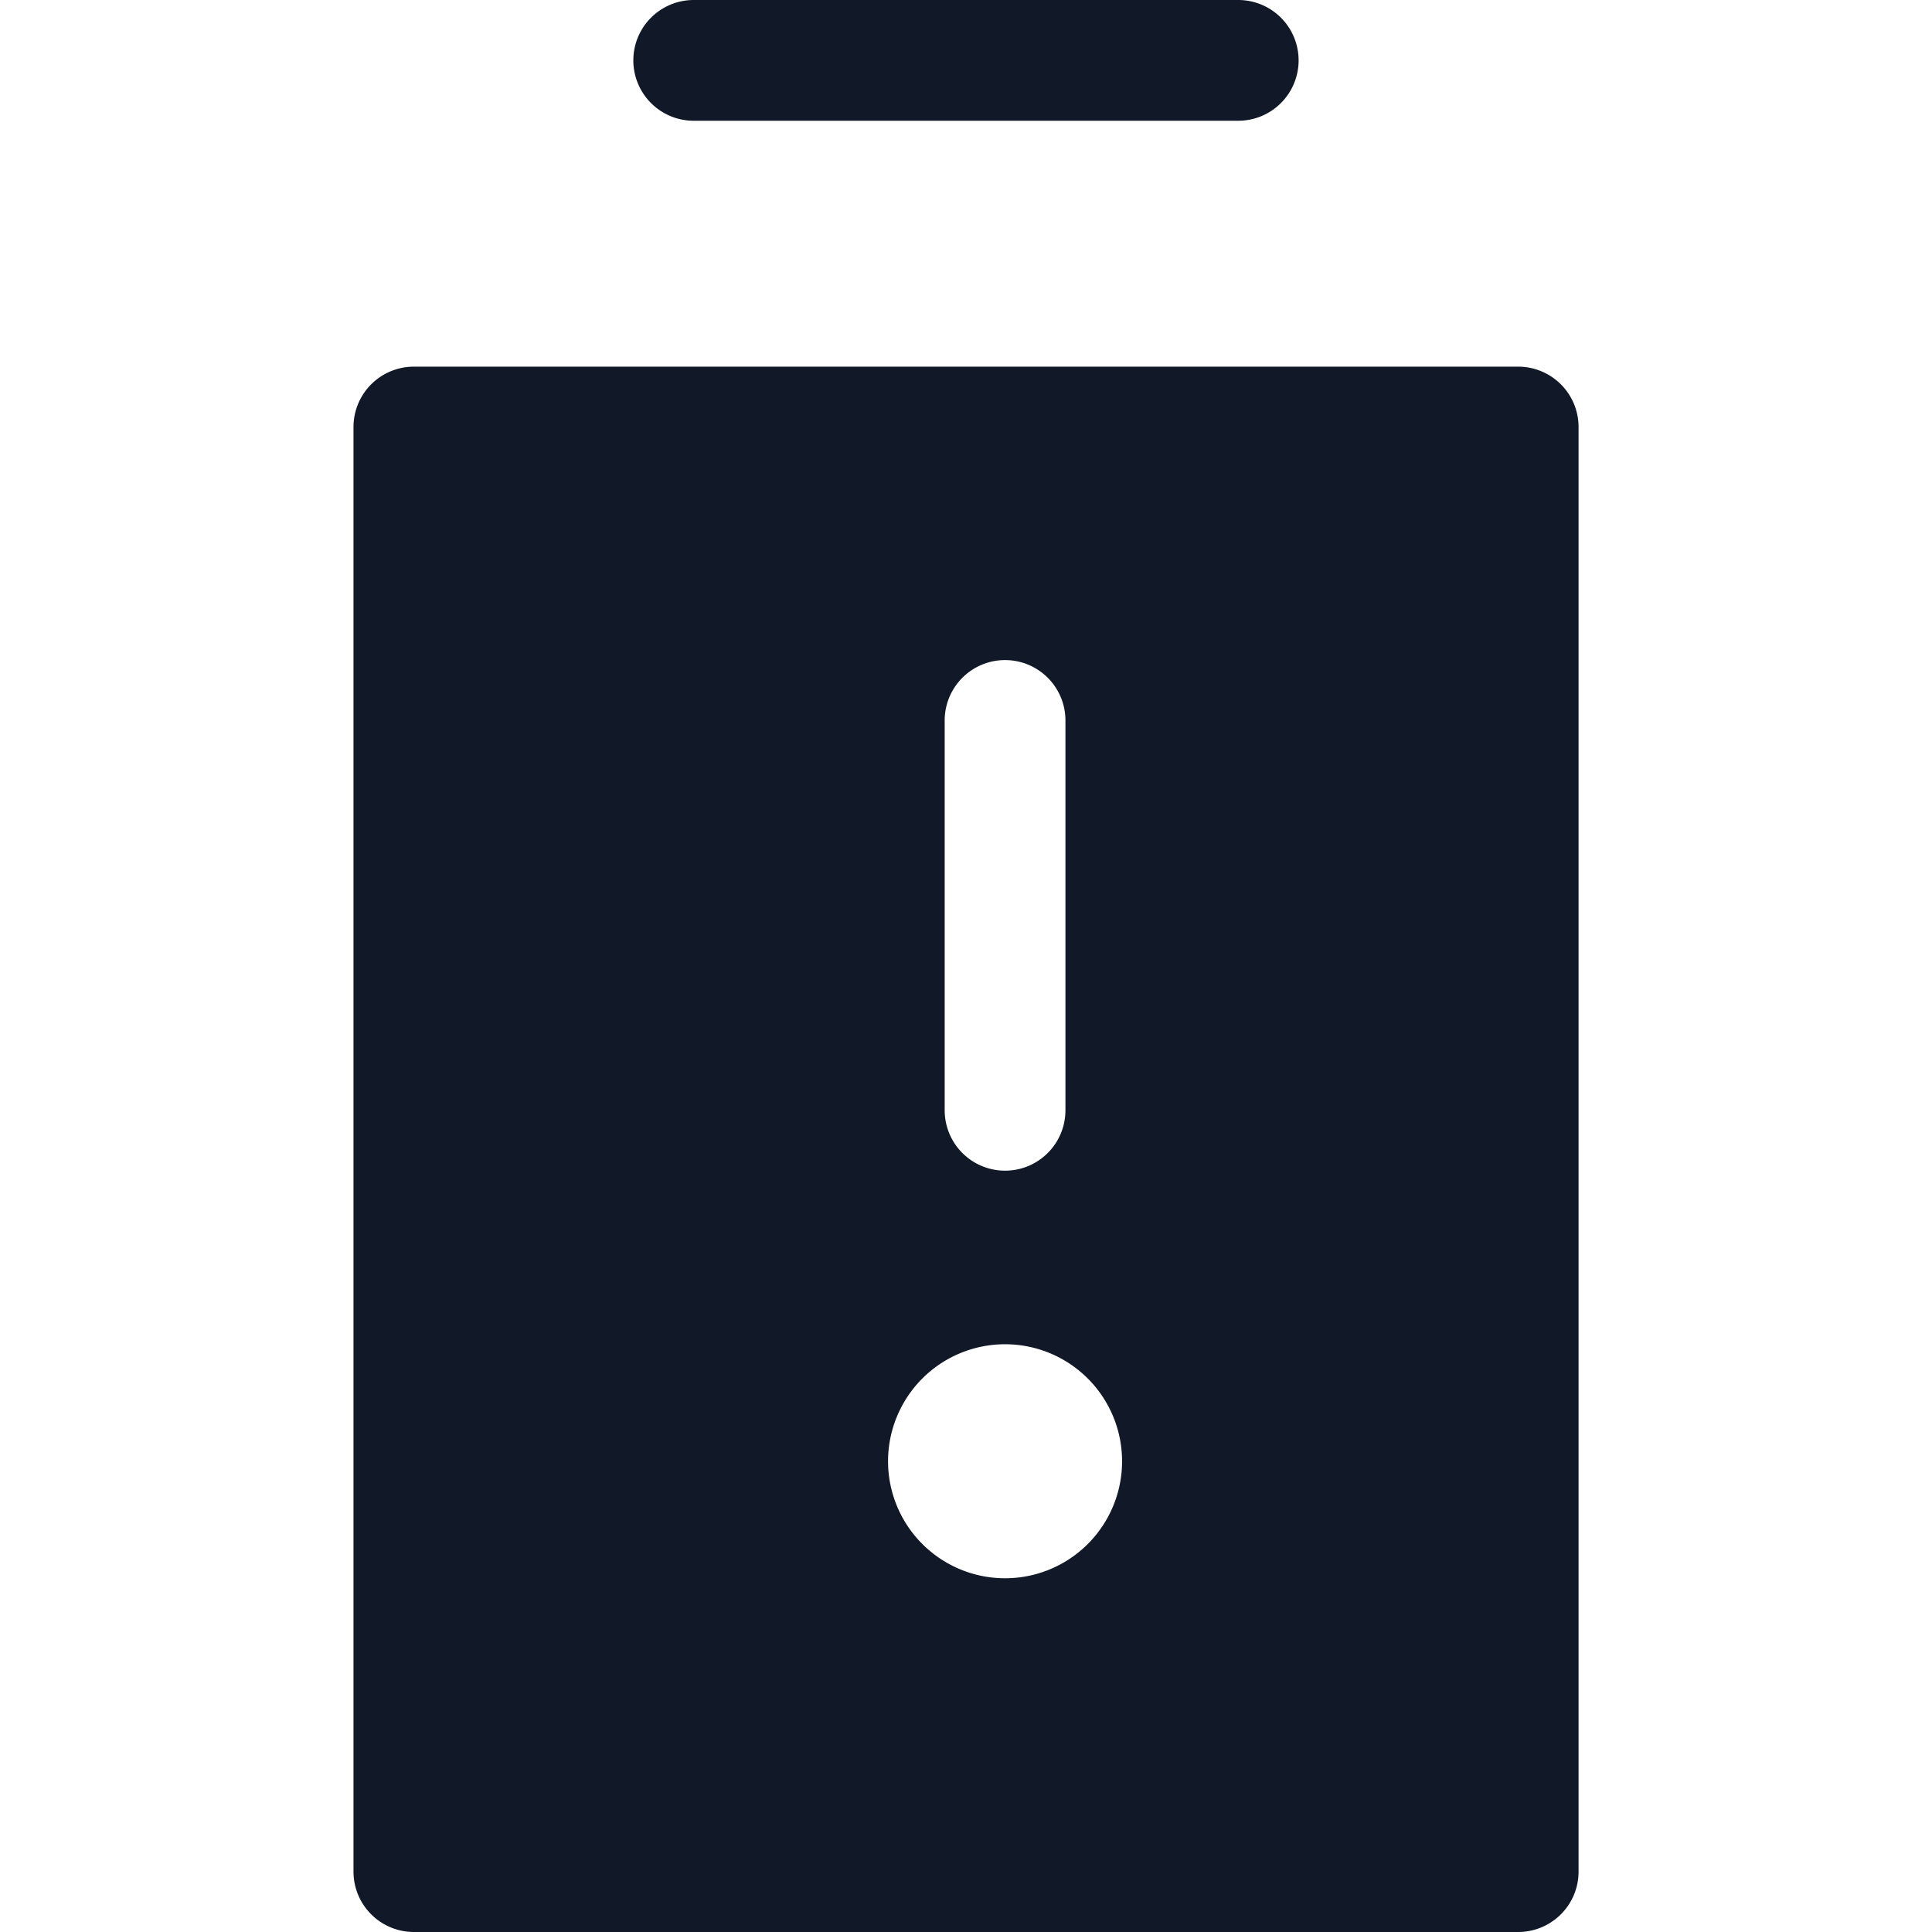 <svg xmlns="http://www.w3.org/2000/svg" width="32" height="32" fill="none" viewBox="0 0 32 32"><path fill="#111827" fill-rule="evenodd" d="M11.49 0a1 1 0 1 0 0 2h9.019a1 1 0 1 0 0-2H11.49ZM6.855 32a1 1 0 0 1-1-1V7.073a1 1 0 0 1 1-1h18.291a1 1 0 0 1 1 1V31a1 1 0 0 1-1 1H6.855Zm11.73-7.797a1.938 1.938 0 1 1-3.876 0 1.938 1.938 0 0 1 3.876 0Zm-.938-12.27a1 1 0 0 0-2 0v6.457a1 1 0 1 0 2 0v-6.458Z" clip-rule="evenodd"/></svg>